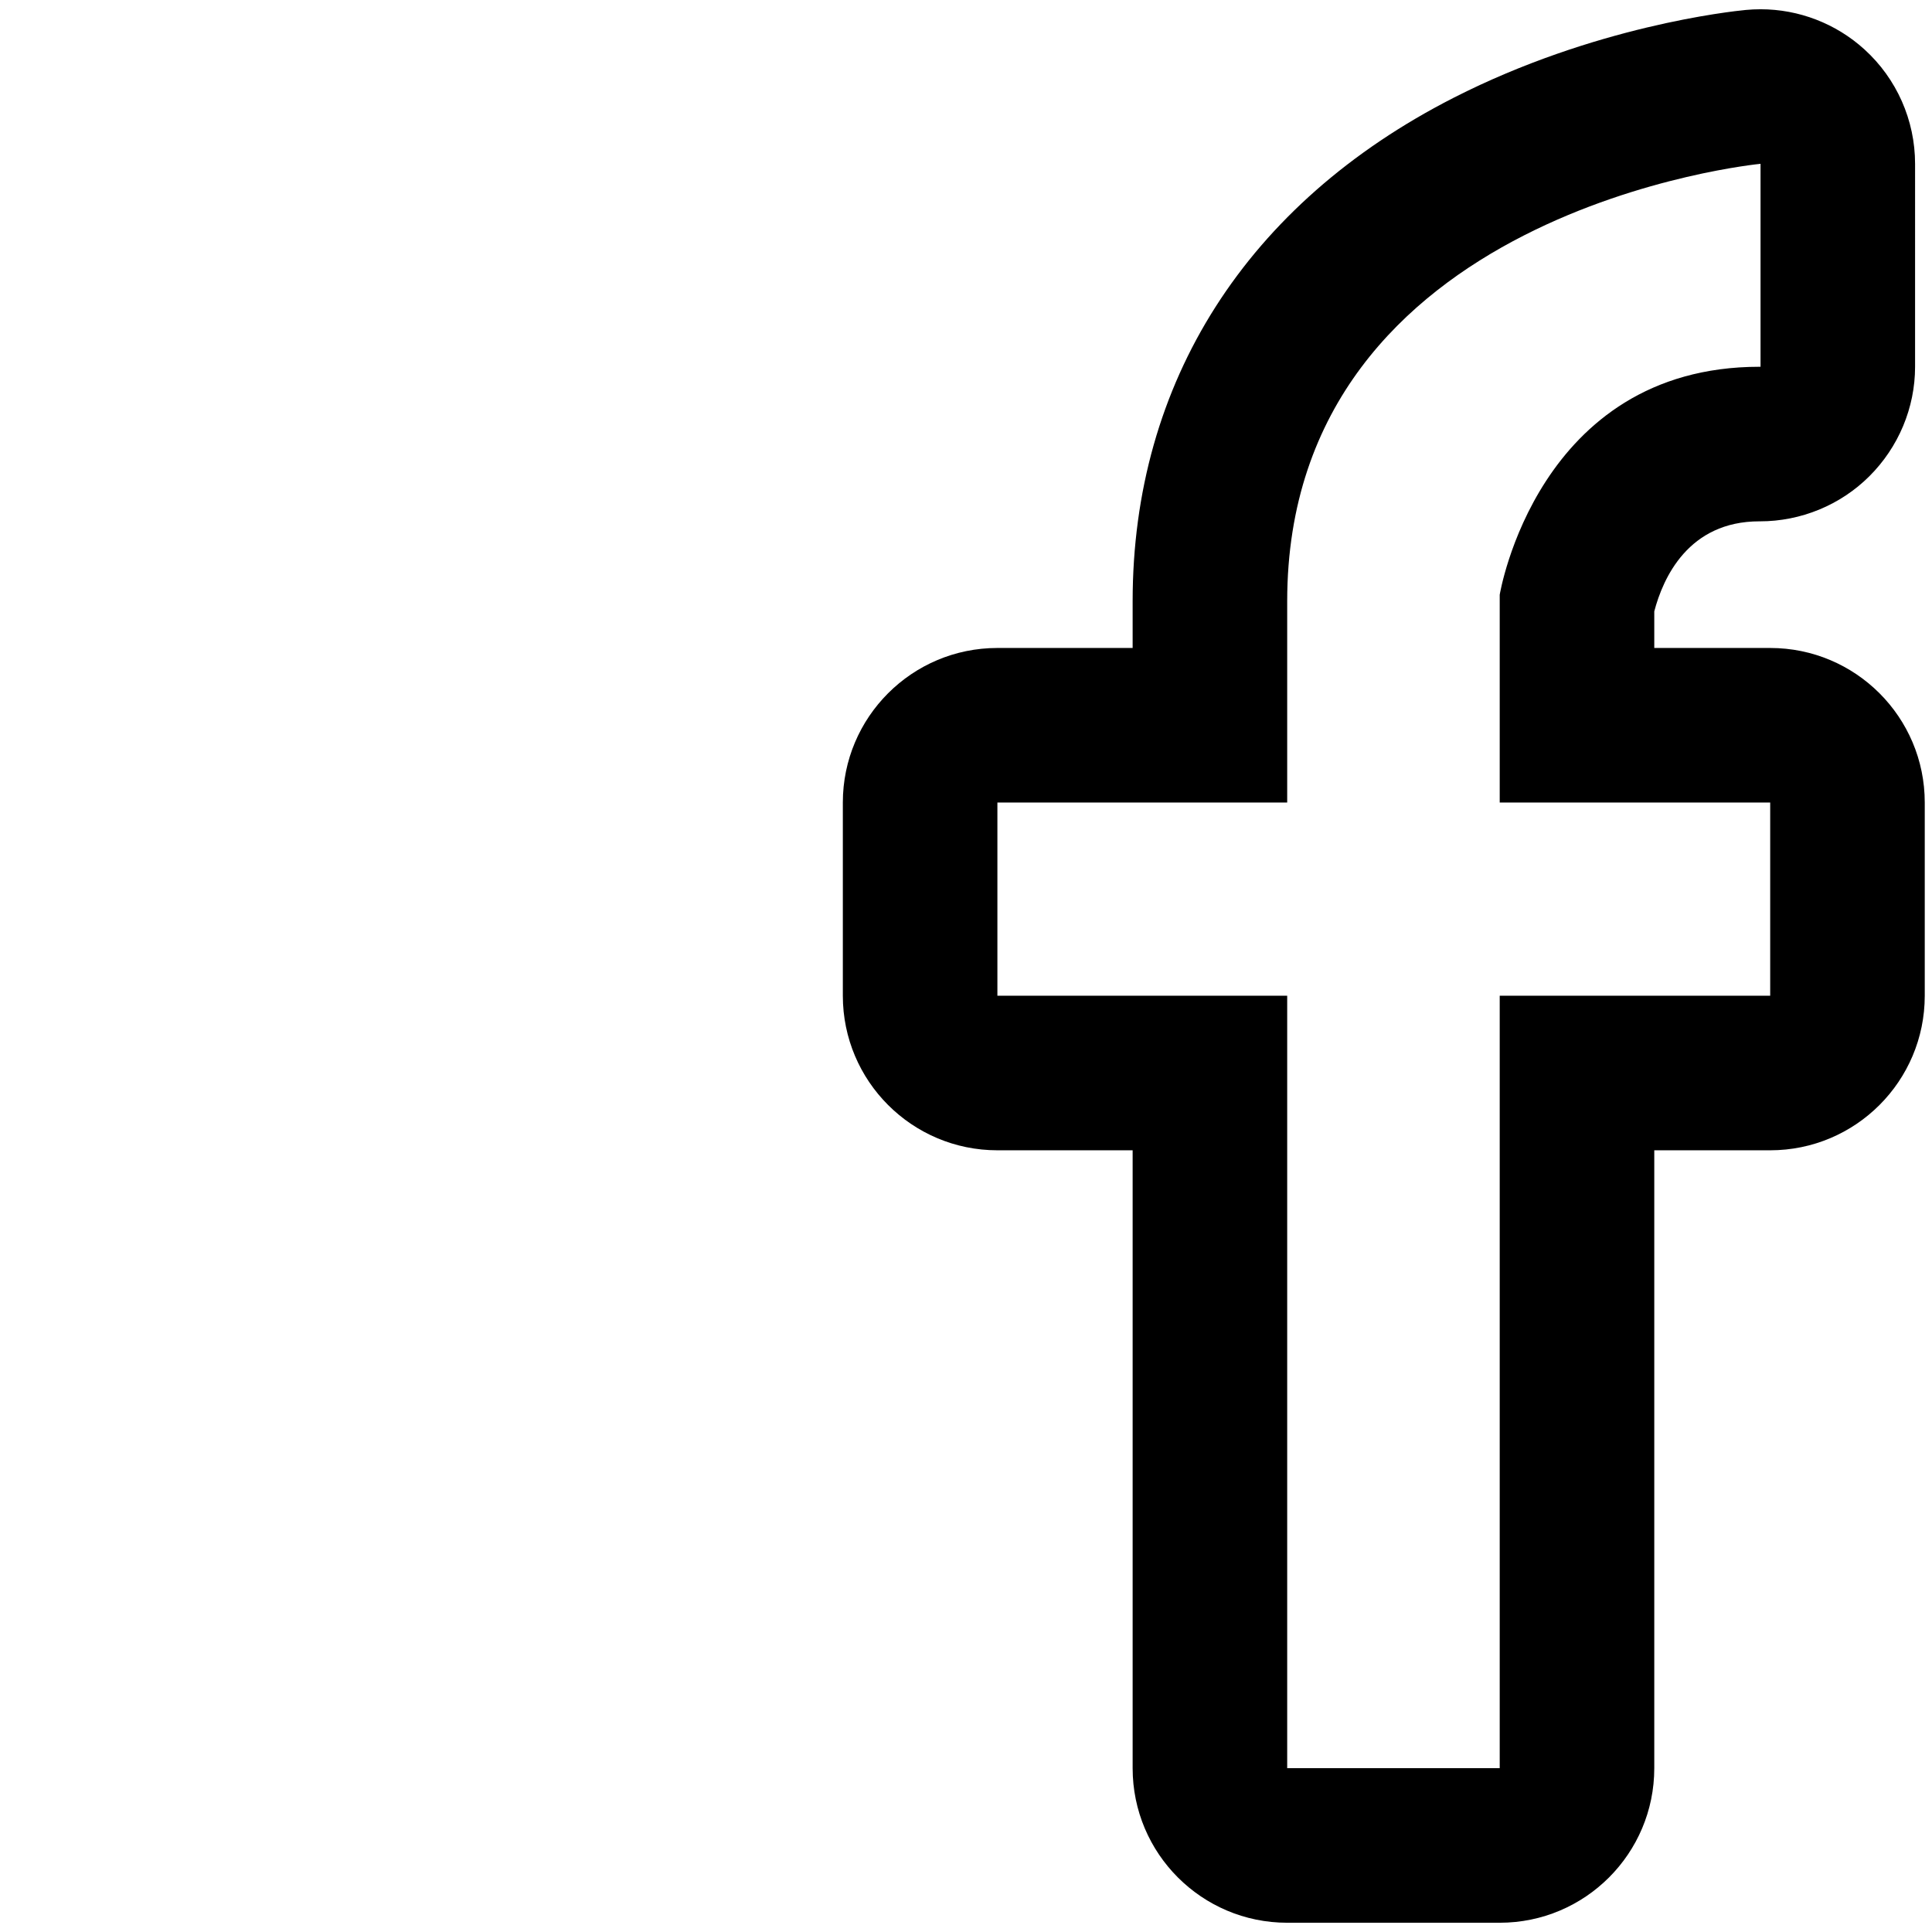 <?xml version="1.0" encoding="utf-8"?>
<!-- Generator: Adobe Illustrator 15.0.0, SVG Export Plug-In . SVG Version: 6.00 Build 0)  -->
<!DOCTYPE svg PUBLIC "-//W3C//DTD SVG 1.1//EN" "http://www.w3.org/Graphics/SVG/1.1/DTD/svg11.dtd">
<svg version="1.1" id="Layer_1" xmlns="http://www.w3.org/2000/svg" xmlns:xlink="http://www.w3.org/1999/xlink" x="0px" y="0px"
	 width="100px" height="100px" viewBox="0 0 100 100" enable-background="new 0 0 100 100" xml:space="preserve">
<g>
	<path d="M88,6.167V6.165c-0.001,0-0.062,0.004-0.148,0.01C87.918,6.171,87.97,6.168,88,6.167z"/>
</g>
<g>
	<g>
		<path d="M91.125,8.479v10.505c-0.018,0-0.036,0-0.054,0c-11.515-0.001-13.446,11.8-13.446,11.8v10.755h14v10h-14v39.982h-11
			V51.539h-15v-10h15V31.121C66.625,10.821,91.125,8.479,91.125,8.479 M91.125,0.479c-0.253,0-0.507,0.012-0.762,0.036
			c-0.781,0.075-7.851,0.838-15.122,4.545c-10.715,5.463-16.616,14.719-16.616,26.061v2.418h-7c-4.418,0-8,3.582-8,8v10
			c0,4.418,3.582,8,8,8h7v31.982c0,4.418,3.582,8,8,8h11c4.418,0,8-3.582,8-8V59.539h6c4.418,0,8-3.582,8-8v-10c0-4.418-3.582-8-8-8
			h-6v-1.894c0.454-1.734,1.767-4.662,5.445-4.661c0.009,0,0.018,0,0.026,0c2.117,0,4.162-0.839,5.662-2.334
			c1.506-1.501,2.366-3.54,2.366-5.666V8.479c0-2.254-0.951-4.404-2.619-5.92C95.027,1.215,93.105,0.479,91.125,0.479L91.125,0.479z
			"/>
	</g>
</g>
</svg>
